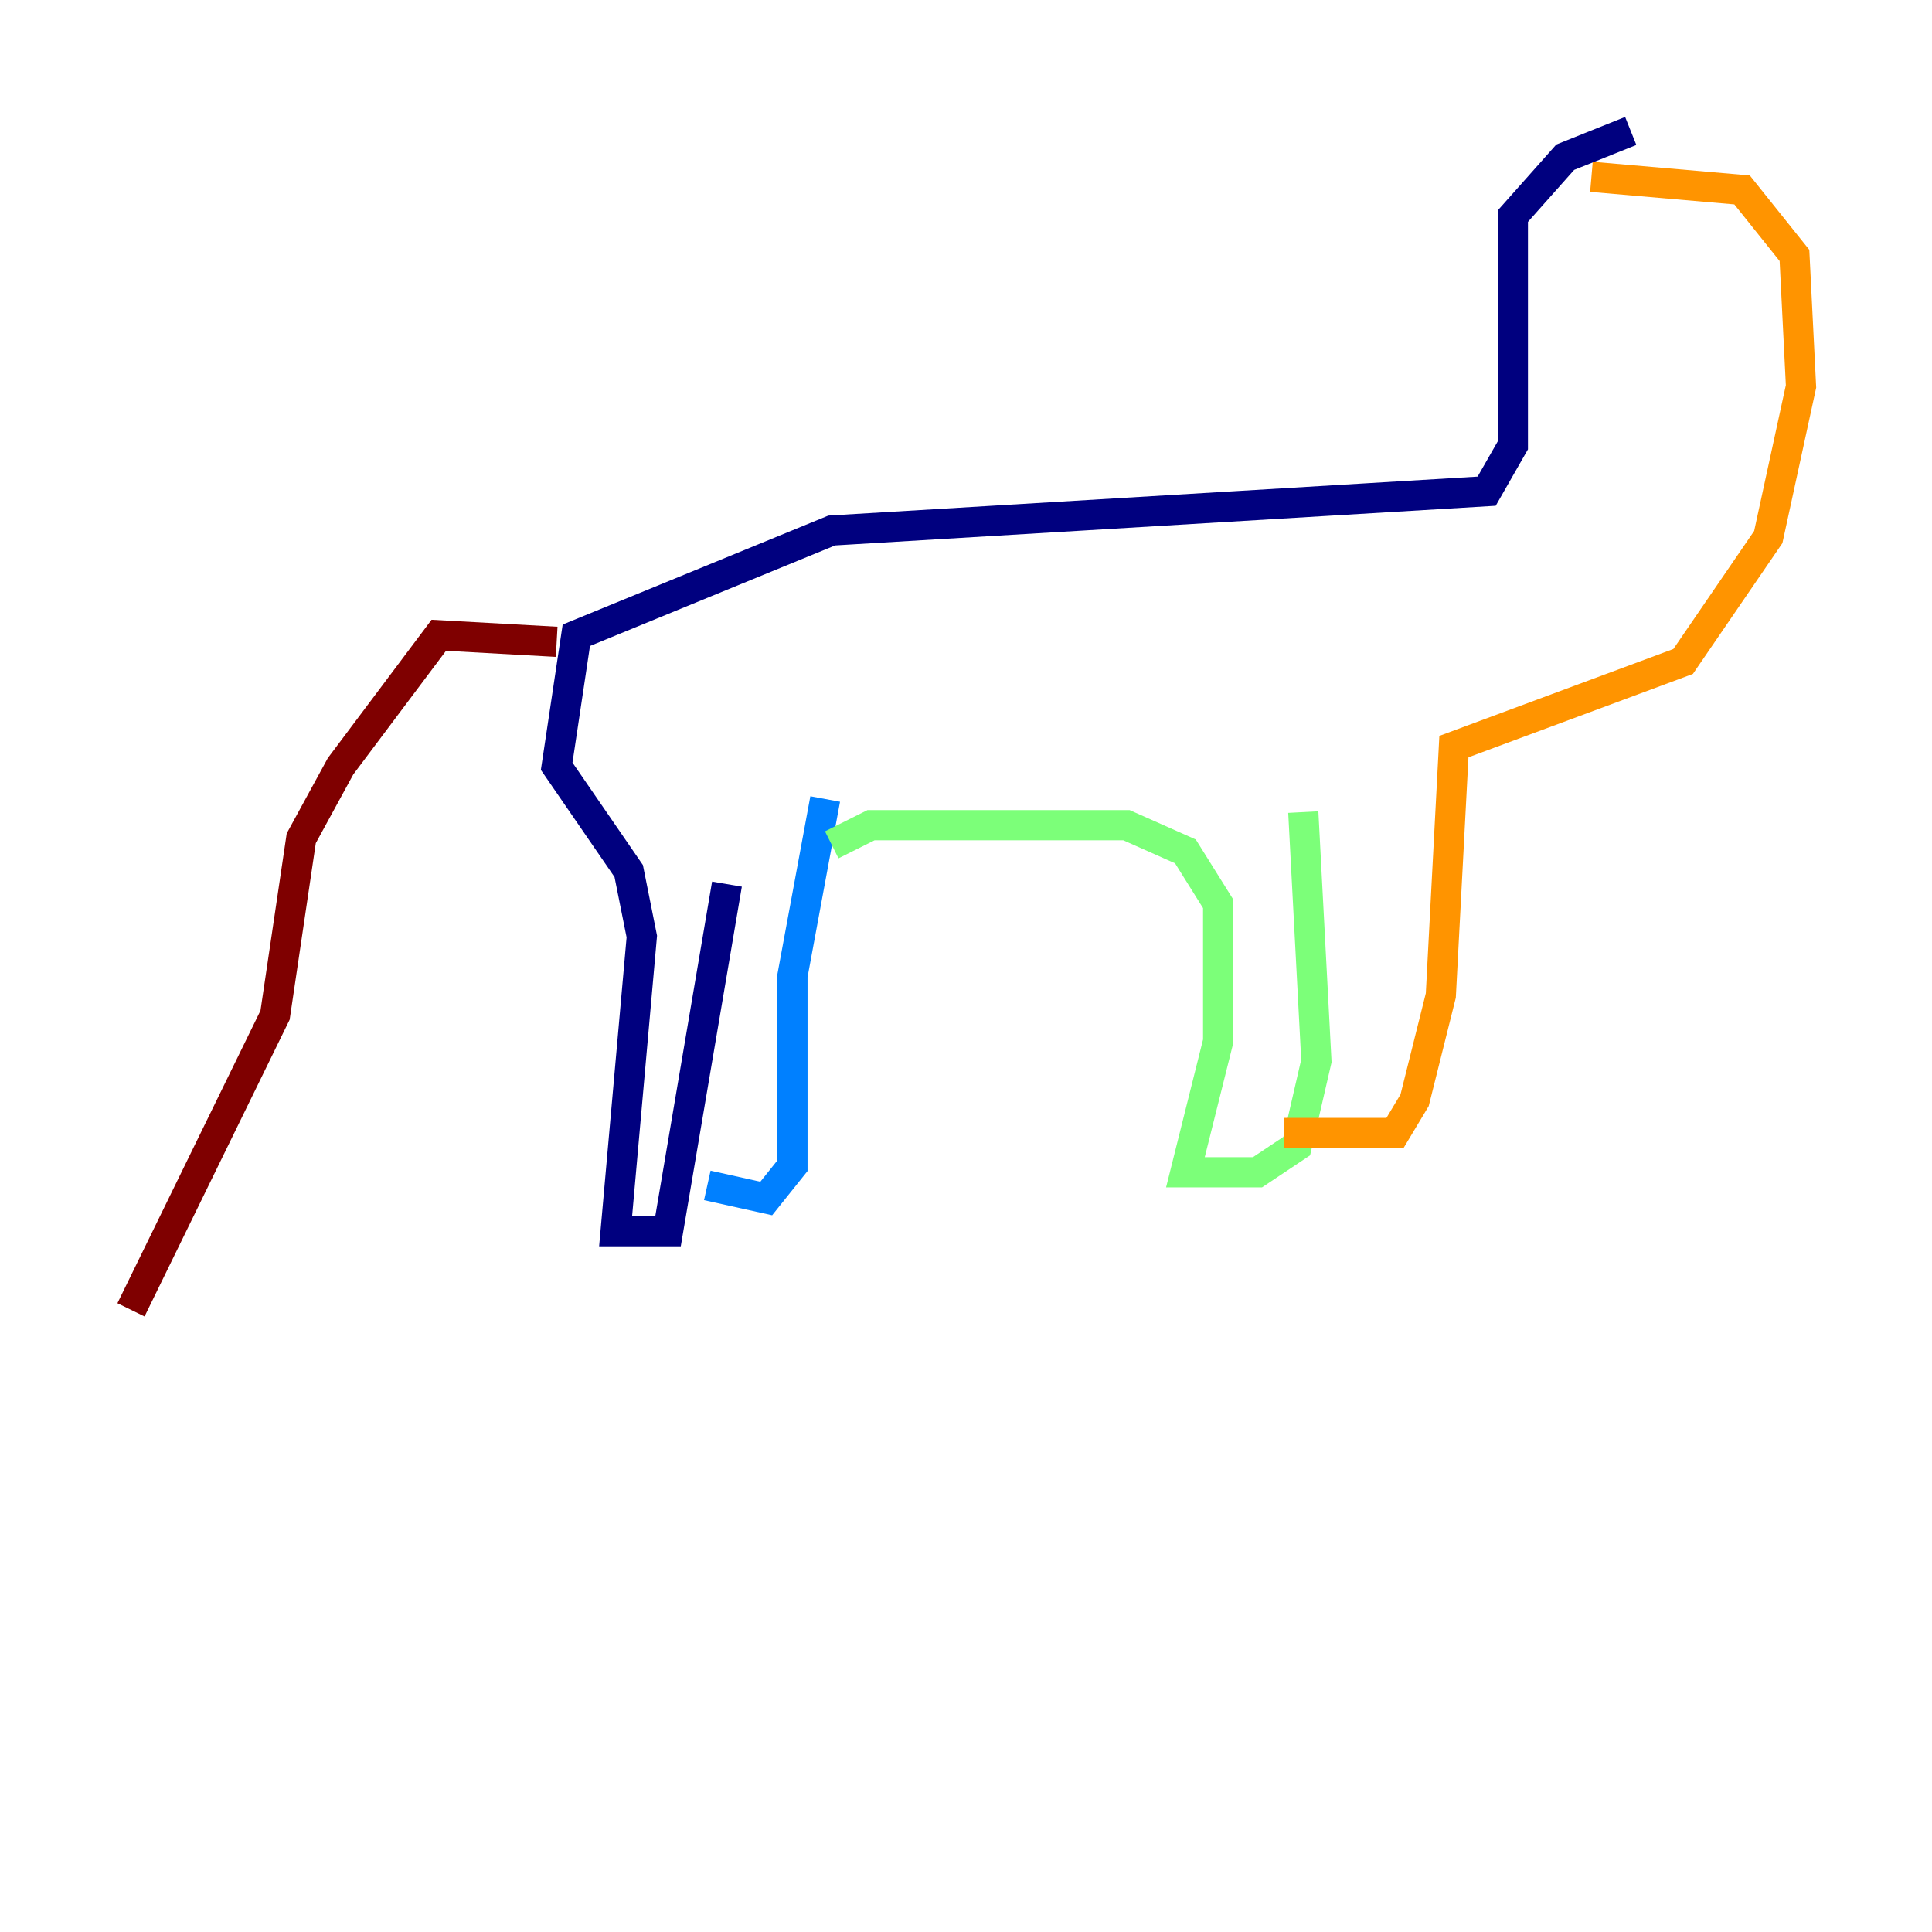 <?xml version="1.0" encoding="utf-8" ?>
<svg baseProfile="tiny" height="128" version="1.2" viewBox="0,0,128,128" width="128" xmlns="http://www.w3.org/2000/svg" xmlns:ev="http://www.w3.org/2001/xml-events" xmlns:xlink="http://www.w3.org/1999/xlink"><defs /><polyline fill="none" points="108.041,8.678 103.702,10.414 100.231,14.319 100.231,29.505 98.495,32.542 55.105,35.146 38.183,42.088 36.881,50.766 41.654,57.709 42.522,62.047 40.786,81.573 44.258,81.573 48.163,58.576" stroke="#00007f" stroke-width="2" /><polyline fill="none" points="46.861,78.536 50.766,79.403 52.502,77.234 52.502,64.651 54.671,52.936" stroke="#0080ff" stroke-width="2" /><polyline fill="none" points="55.105,55.973 57.709,54.671 74.63,54.671 78.536,56.407 80.705,59.878 80.705,68.99 78.536,77.668 83.308,77.668 85.912,75.932 87.214,70.291 86.346,53.803" stroke="#7cff79" stroke-width="2" /><polyline fill="none" points="85.044,75.064 92.42,75.064 93.722,72.895 95.458,65.953 96.325,49.464 111.512,43.824 117.153,35.58 119.322,25.6 118.888,16.922 115.417,12.583 105.437,11.715" stroke="#ff9400" stroke-width="2" /><polyline fill="none" points="36.881,42.522 29.071,42.088 22.563,50.766 19.959,55.539 18.224,67.254 8.678,86.78" stroke="#7f0000" stroke-width="2" /></svg>